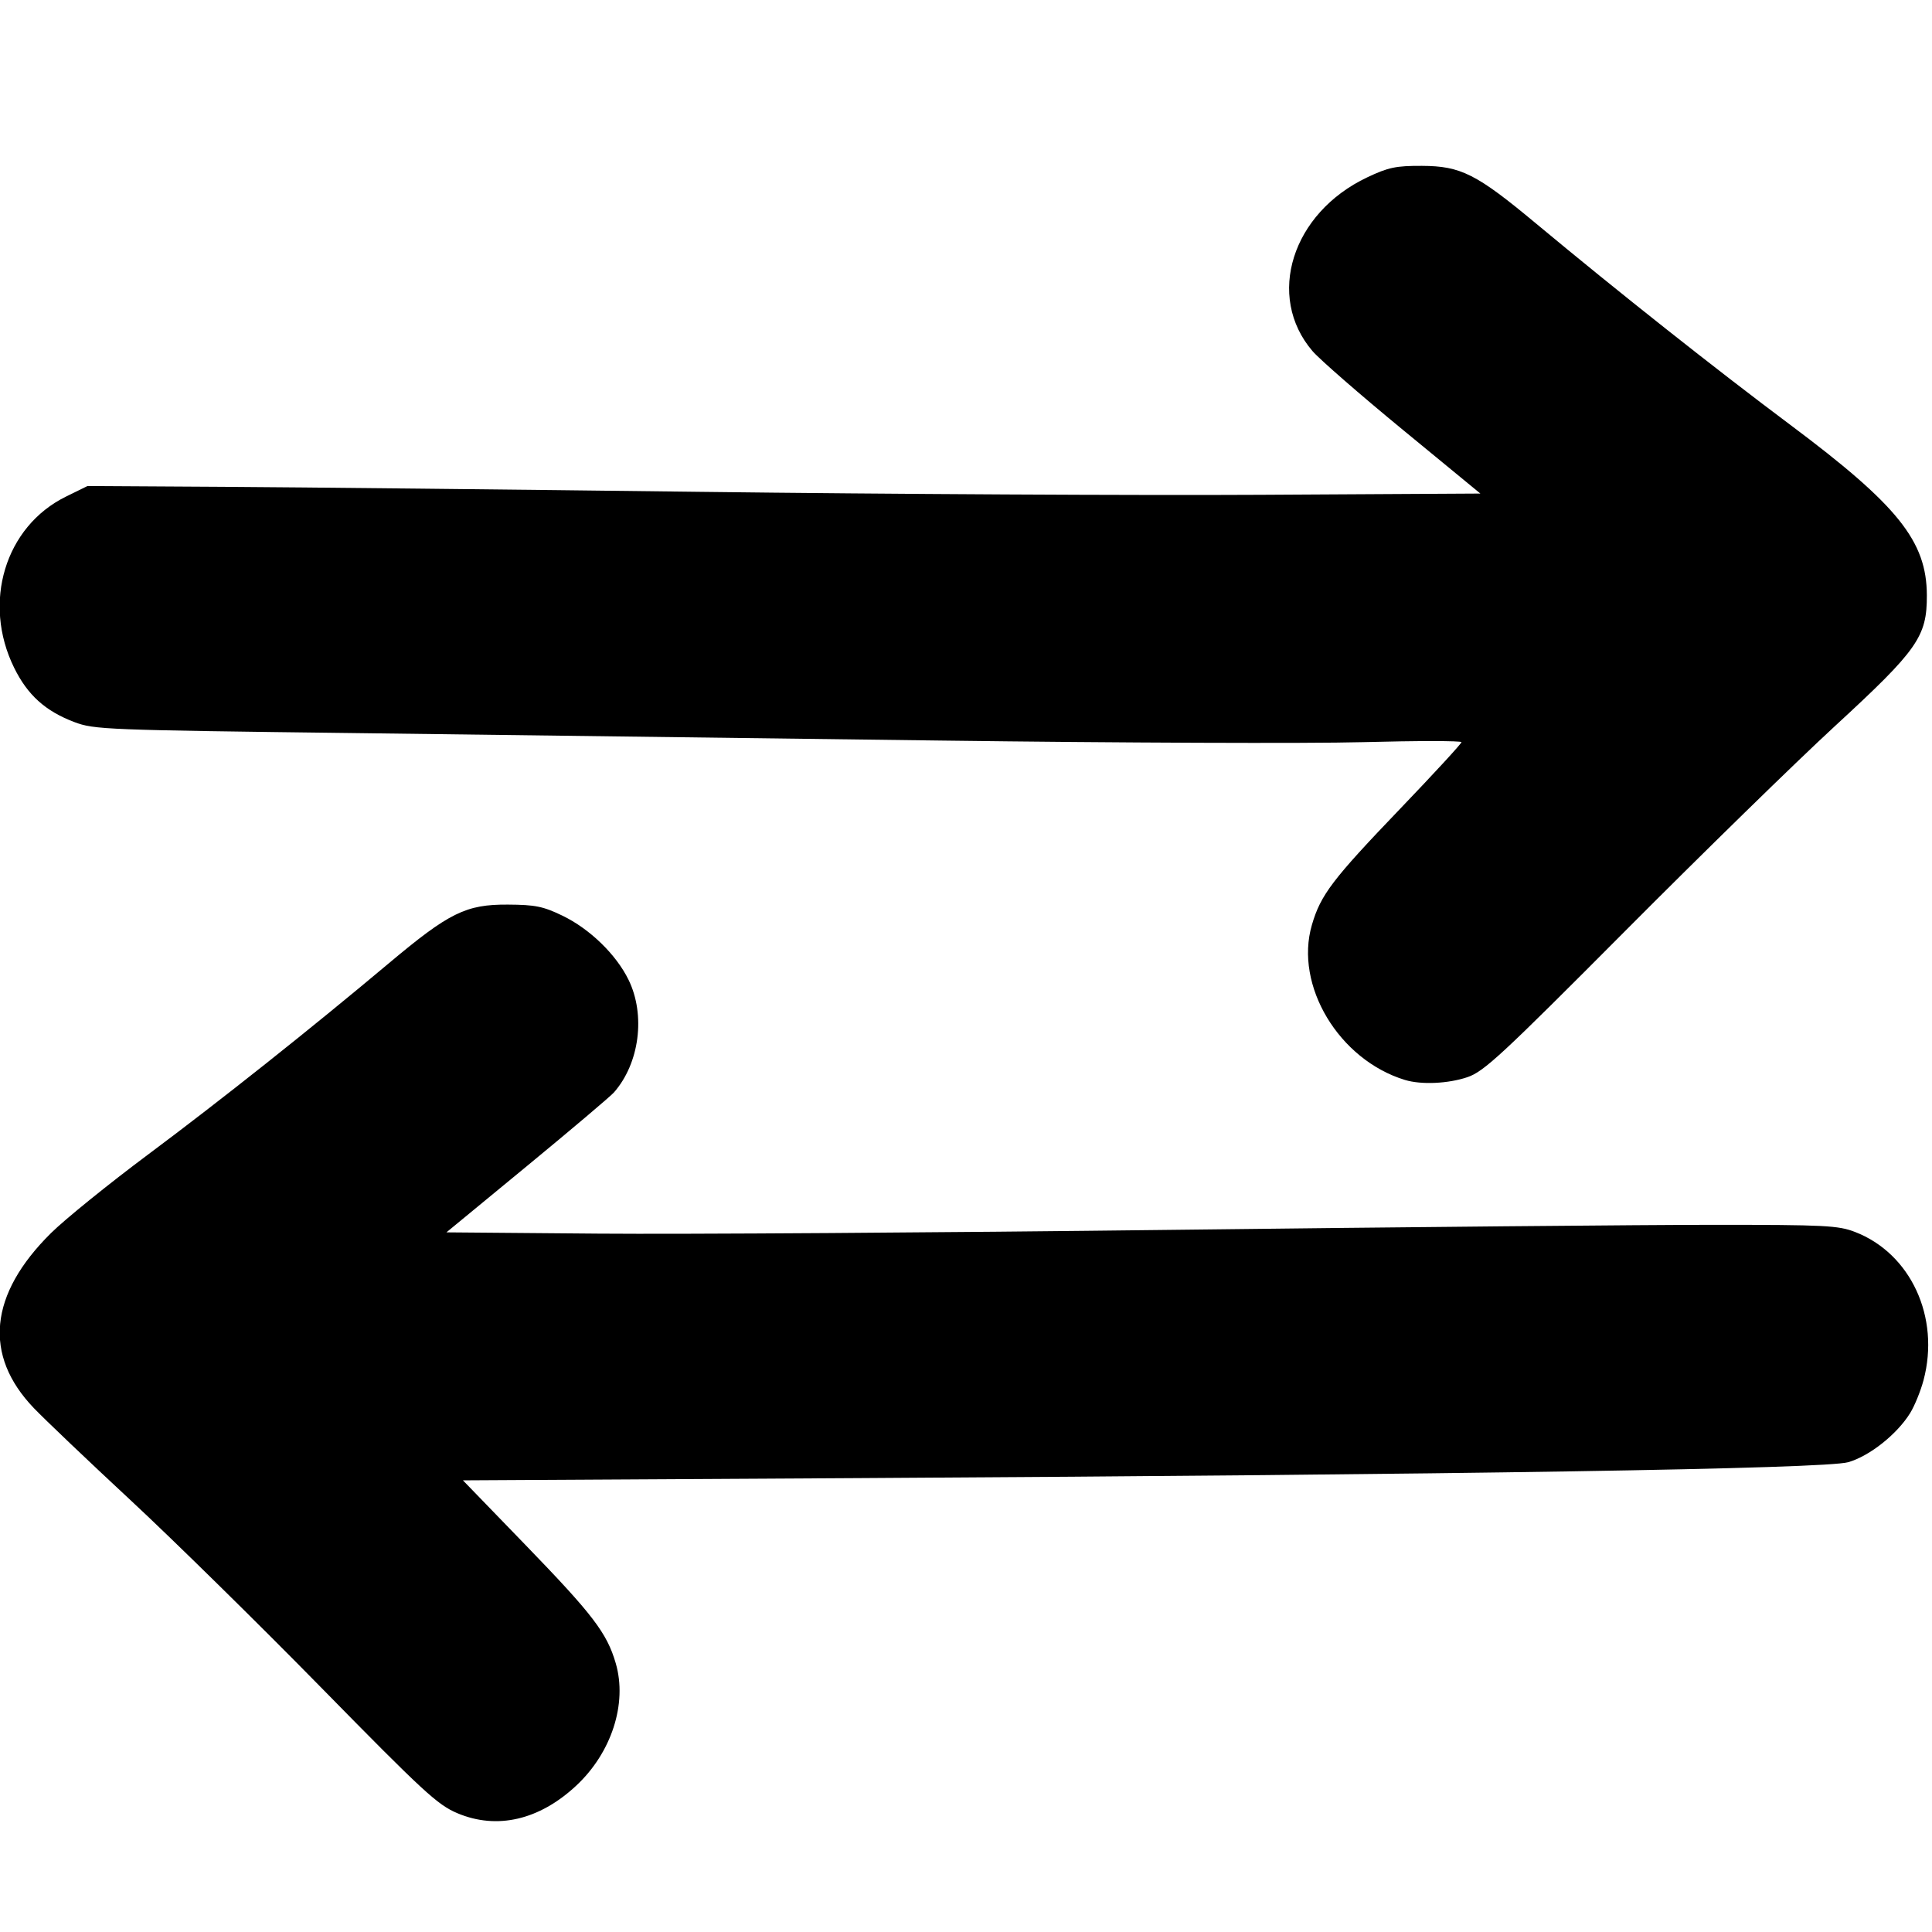 <svg height="512mm" viewBox="0 0 1814.173 1814.173" width="512mm" xmlns="http://www.w3.org/2000/svg"><path d="m429.5 940.818c-18.659-7.869-31.763-19.953-127.767-117.824-58.836-59.981-139.471-139.246-179.189-176.145-39.718-36.899-80.567-75.804-90.775-86.455-47.629-49.695-42.034-106.815 16.097-164.308 13.036-12.893 53.964-46.021 90.951-73.619 69.193-51.627 151.986-117.394 226.527-179.944 56.439-47.36 72.205-55.124 111.494-54.908 25.705.142 33.167 1.652 51.245 10.373 25.695 12.395 50.476 36.427 62.128 60.251 16.185 33.091 10.303 78.413-13.725 105.768-3.219 3.664-39.925 34.724-81.57 69.02l-75.718 62.357 142.968 1.197c78.632.658 320.562-.935 537.621-3.539 217.059-2.605 446.418-4.736 509.686-4.736 104.354 0 116.645.622 132.389 6.694 52.373 20.201 80.082 80.144 64.354 139.22-2.708 10.171-8.365 24.062-12.572 30.868-12.307 19.913-38.262 40.483-58.212 46.133-22.006 6.232-364.425 11.727-930.147 14.927l-370.599 2.096 58.237 60.16c63.86 65.968 77.003 83.177 85.287 111.675 10.996 37.826-3.961 83.979-37.262 114.976-34.643 32.246-74.326 41.419-111.451 25.763zm889.736-688.553c-62.029-18.937-103.947-88.781-87.355-145.554 8.28-28.331 19.069-42.523 83.142-109.356 31.518-32.876 57.306-60.892 57.306-62.259 0-1.366-41.81-1.371-92.912-.012-51.102 1.36-229.093.685-395.538-1.499-166.445-2.184-413.324-5.329-548.62-6.989-236.667-2.903-246.733-3.297-265.462-10.384-27.208-10.295-43.9-25.355-56.523-50.995-30.141-61.224-8.509-132.635 48.684-160.721l20.226-9.932 127.422.757c70.082.417 271.567 2.537 447.745 4.712 176.178 2.175 413.116 3.427 526.529 2.782l206.206-1.173-72.778-59.829c-40.029-32.906-78.215-66.18-84.859-73.942-44.021-51.428-19.383-129.645 51.392-163.149 19.828-9.386 26.919-10.877 51.322-10.786 36.534.136 51.223 7.545 106.983 53.963 76.771 63.909 168.505 136.556 238.744 189.07 101.382 75.797 128.297 109.375 128.444 160.239.114 38.905-8.506 51.162-86.405 122.875-36.12 33.253-124.606 119.686-196.635 192.073-116.601 117.182-132.874 132.261-148.404 137.514-18.128 6.132-43.4 7.248-58.656 2.591z" transform="translate(0 761.811)"/></svg>